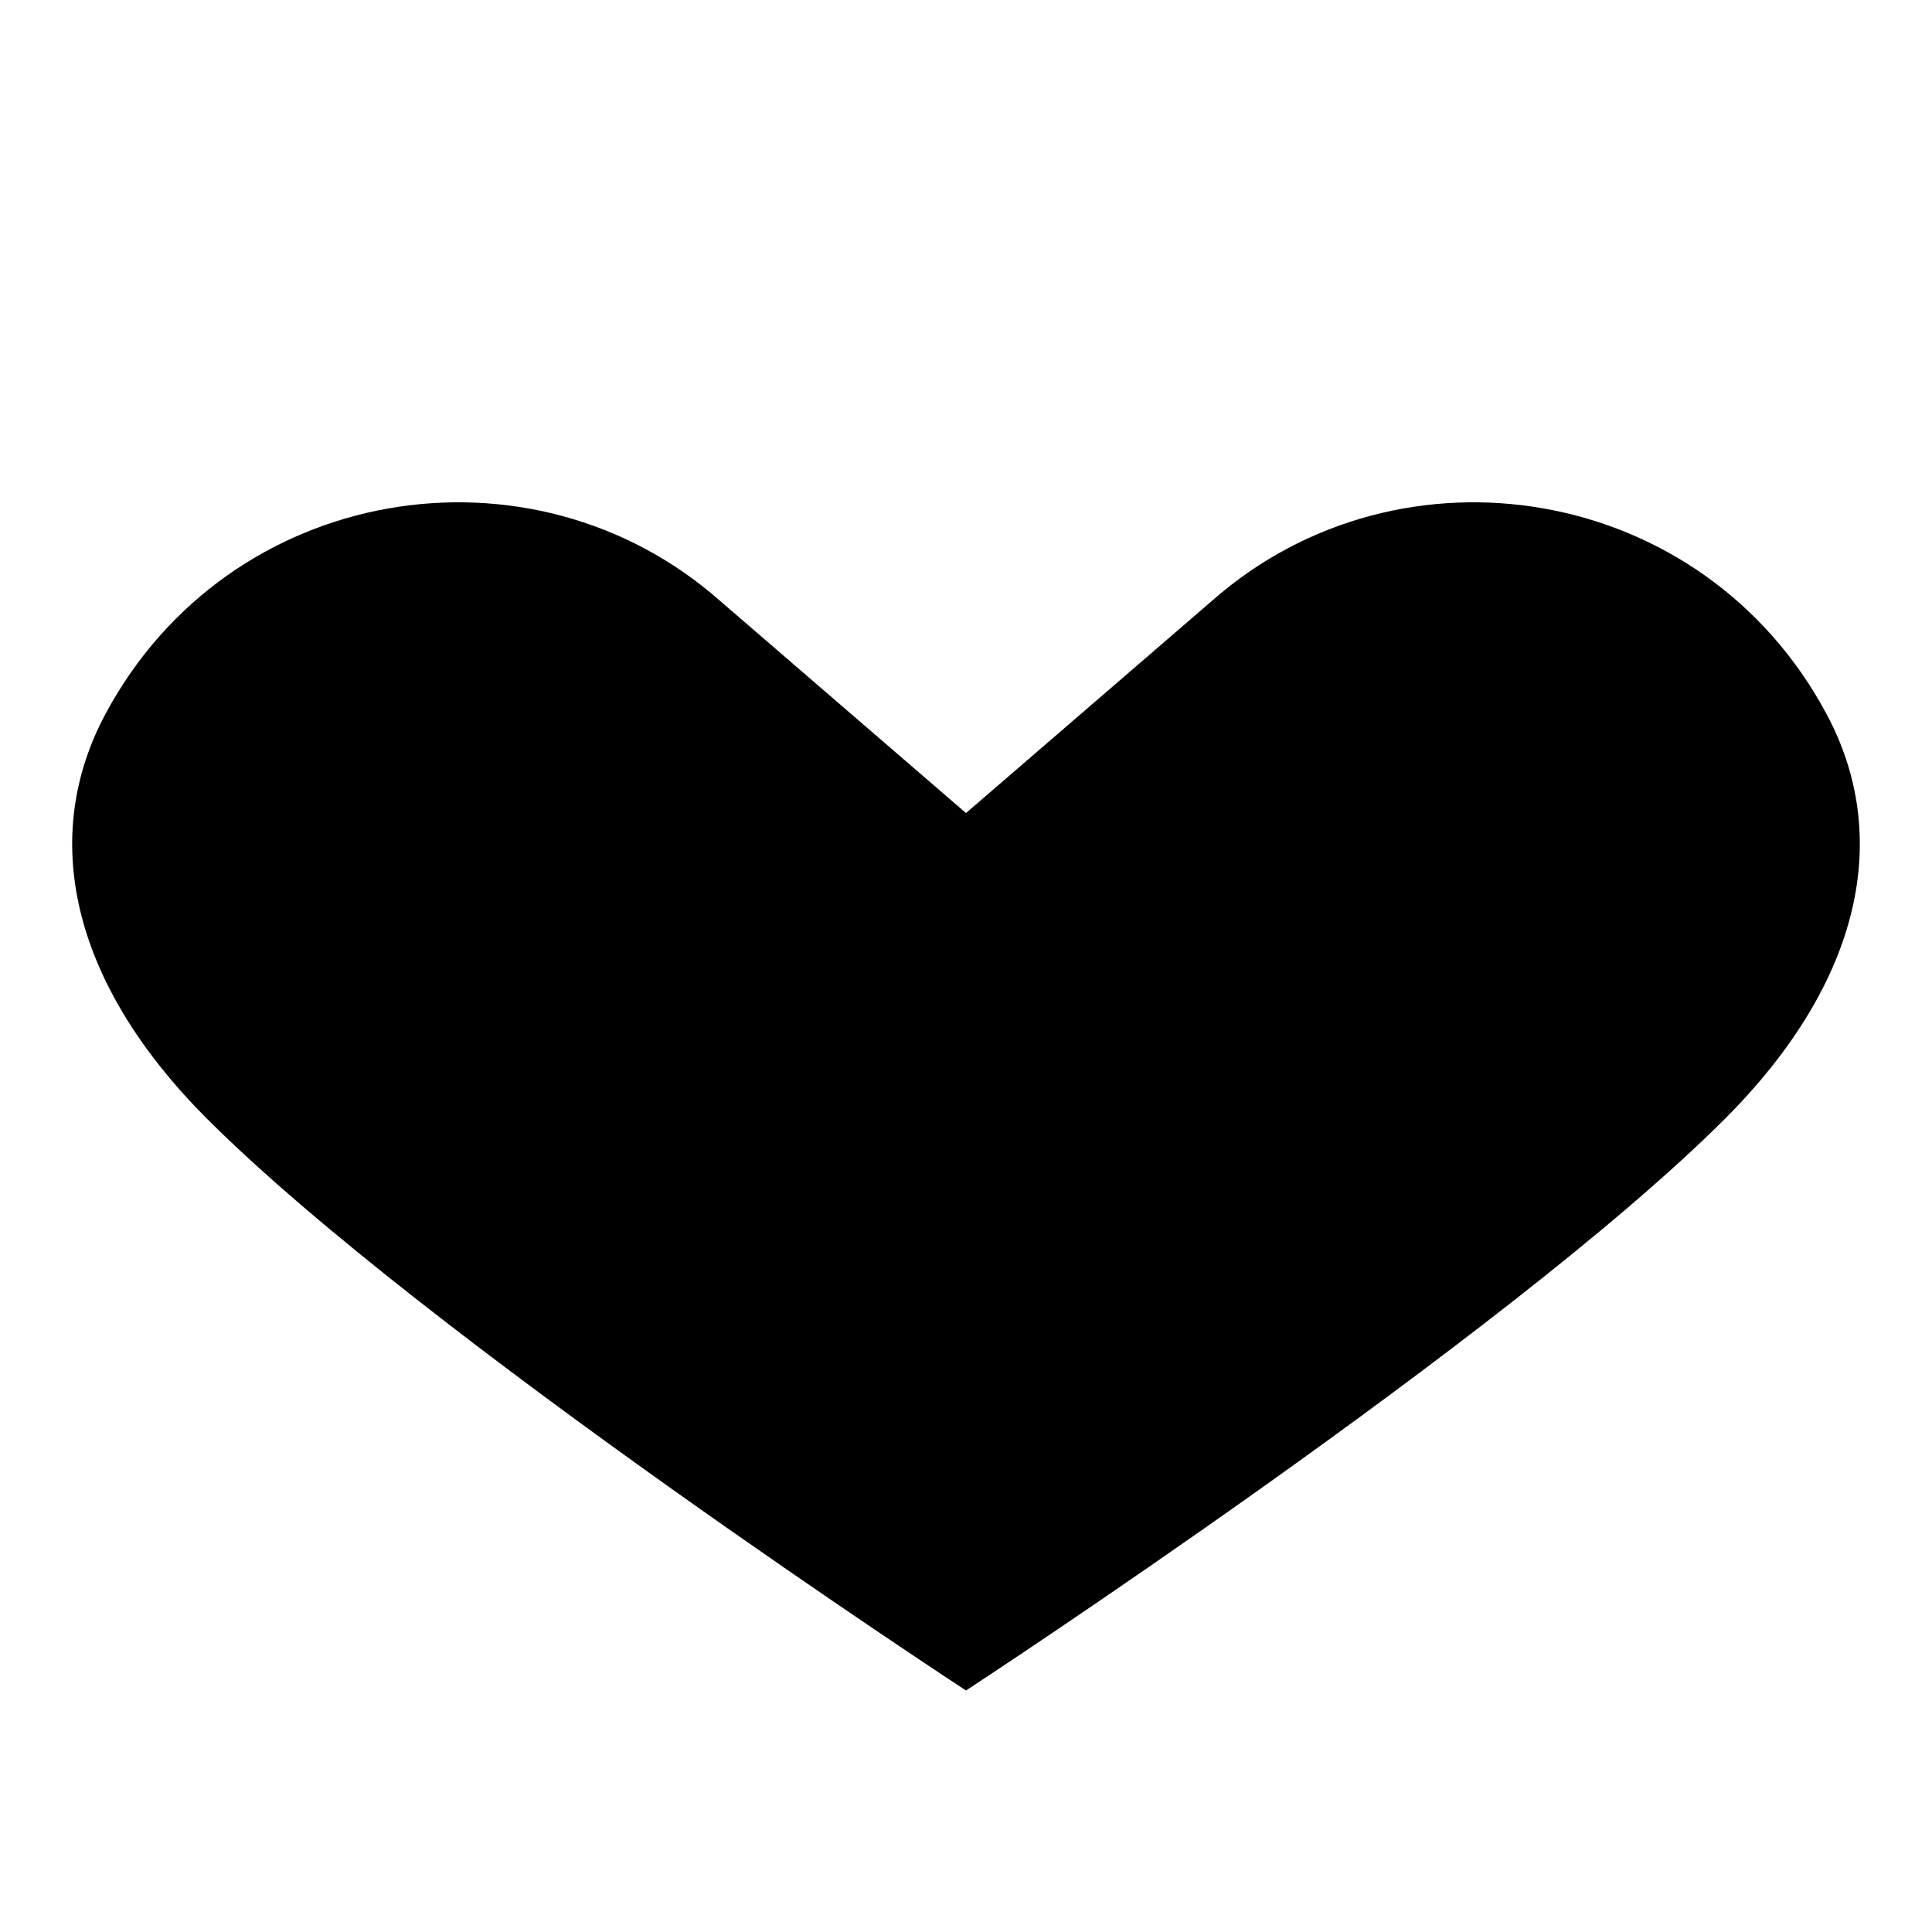 <svg xmlns="http://www.w3.org/2000/svg" viewBox="0 0 24 24" fill="currentColor">
  <path d="M12 21s-6.716-4.39-9.428-7.102C.86 12.185.5 10.38 1.31 8.87 2.845 6 6.6 5.4 8.94 7.46L12 10.1l3.06-2.64c2.34-2.06 6.095-1.46 7.63 1.41.81 1.51.45 3.315-1.262 5.028C18.716 16.61 12 21 12 21z"/>
</svg>